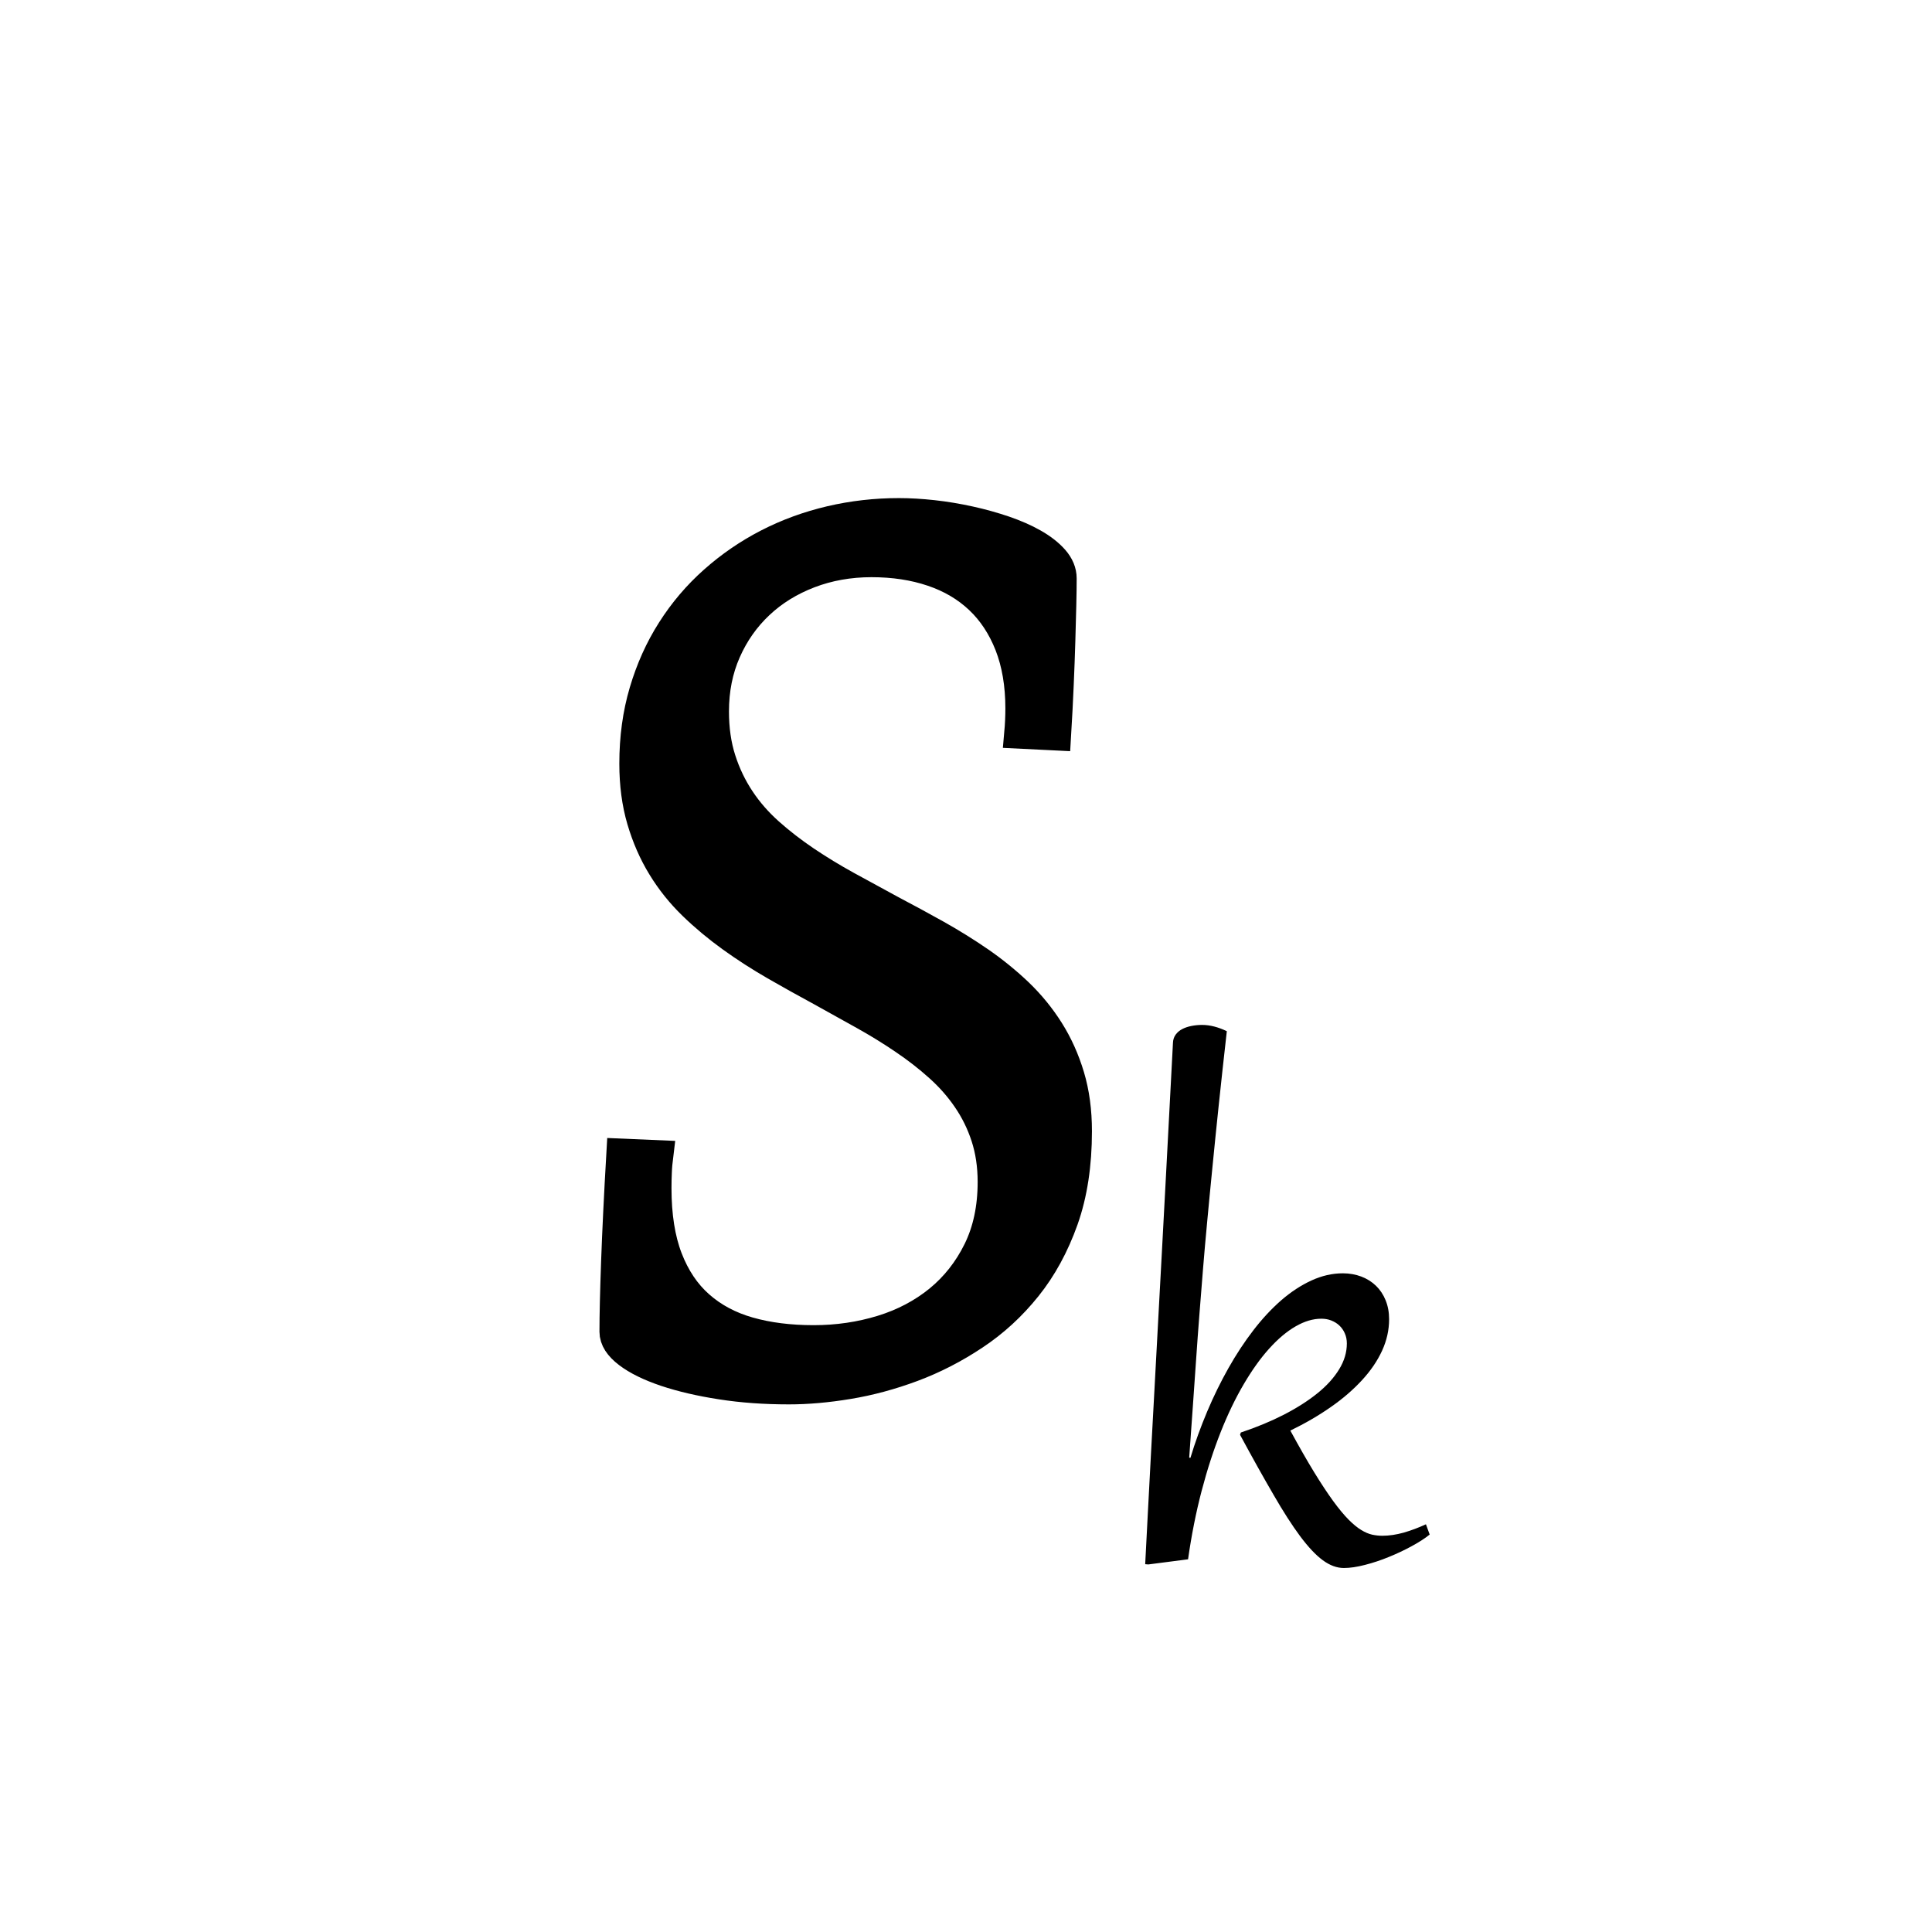 <?xml version="1.0" encoding="utf-8"?>
<!-- Generator: Adobe Illustrator 16.0.0, SVG Export Plug-In . SVG Version: 6.00 Build 0)  -->
<!DOCTYPE svg PUBLIC "-//W3C//DTD SVG 1.1//EN" "http://www.w3.org/Graphics/SVG/1.1/DTD/svg11.dtd">
<svg version="1.1" id="图层_1" xmlns="http://www.w3.org/2000/svg" xmlns:xlink="http://www.w3.org/1999/xlink" x="0px" y="0px"
	 width="32px" height="32px" viewBox="0 0 32 32" enable-background="new 0 0 32 32" xml:space="preserve">
<g>
	<path d="M197.173,75.691h0.96c-0.408,0.832-0.722,1.772-0.942,2.82c-0.22,1.049-0.33,2.104-0.33,3.168
		c0,2.088,0.328,3.925,0.984,5.509h-0.912c-0.632-1.553-0.948-3.353-0.948-5.4C195.984,79.572,196.381,77.54,197.173,75.691z"/>
	<path d="M199.381,76.893c0-0.185,0.065-0.344,0.197-0.48c0.133-0.137,0.29-0.204,0.475-0.204c0.191,0,0.354,0.065,0.485,0.198
		c0.133,0.132,0.198,0.294,0.198,0.486c0,0.184-0.065,0.342-0.198,0.474c-0.132,0.132-0.294,0.198-0.485,0.198
		c-0.185,0-0.342-0.068-0.475-0.205C199.446,77.225,199.381,77.068,199.381,76.893z M199.645,78.668h0.828v6.372h-0.828V78.668z"/>
	<path d="M202.165,78.668h0.828v1.141c0.655-0.873,1.452-1.309,2.388-1.309c0.48,0,0.912,0.131,1.296,0.391s0.656,0.6,0.816,1.02
		s0.24,1.038,0.24,1.854v3.276h-0.816v-3.036c0-0.744-0.034-1.248-0.103-1.512c-0.067-0.264-0.172-0.488-0.312-0.672
		s-0.318-0.324-0.534-0.42s-0.468-0.145-0.756-0.145c-0.328,0-0.64,0.076-0.936,0.229c-0.297,0.152-0.549,0.363-0.757,0.636
		s-0.348,0.552-0.42,0.84c-0.071,0.288-0.107,0.868-0.107,1.74v2.34h-0.828V78.668z"/>
	<path d="M215.845,76.208v8.832h-0.805v-1.092c-0.728,0.872-1.58,1.308-2.556,1.308c-0.904,0-1.676-0.332-2.316-0.996
		c-0.64-0.664-0.96-1.464-0.96-2.4c0-0.92,0.324-1.709,0.973-2.369c0.647-0.66,1.424-0.99,2.327-0.99
		c1.04,0,1.885,0.443,2.532,1.332v-3.624H215.845z M215.088,81.896c0-0.729-0.239-1.344-0.72-1.849
		c-0.479-0.504-1.08-0.756-1.8-0.756s-1.322,0.258-1.806,0.774c-0.484,0.516-0.727,1.121-0.727,1.818
		c0,0.703,0.248,1.315,0.744,1.836c0.496,0.52,1.092,0.779,1.788,0.779c0.656,0,1.24-0.246,1.752-0.738
		S215.088,82.648,215.088,81.896z"/>
	<path d="M223.068,82.977l0.695,0.359c-0.688,1.28-1.704,1.92-3.048,1.92c-0.96,0-1.752-0.33-2.376-0.99s-0.936-1.449-0.936-2.369
		c0-0.937,0.313-1.736,0.941-2.4s1.402-0.996,2.322-0.996c0.928,0,1.706,0.309,2.334,0.924c0.628,0.616,0.954,1.457,0.979,2.52
		h-5.736c0.023,0.769,0.266,1.387,0.726,1.854s1.019,0.702,1.674,0.702C221.724,84.5,222.532,83.992,223.068,82.977z
		 M223.068,81.236c-0.112-0.608-0.393-1.084-0.841-1.428c-0.447-0.344-0.964-0.517-1.548-0.517c-1.199,0-1.983,0.647-2.352,1.944
		H223.068z"/>
	<path d="M227.461,82.376l-1.849,2.664h-0.972l2.328-3.36l-2.1-3.012h0.983l1.608,2.305l1.596-2.305h0.984l-2.088,3l2.363,3.372
		h-0.996L227.461,82.376z"/>
	<path d="M232.032,75.691c0.792,1.849,1.188,3.881,1.188,6.097c0,2.048-0.316,3.848-0.948,5.4h-0.912
		c0.656-1.584,0.984-3.421,0.984-5.509c0-1.063-0.11-2.119-0.33-3.168c-0.221-1.048-0.534-1.988-0.942-2.82H232.032z"/>
</g>
<g>
	<path stroke="#000000" stroke-width="0.5" stroke-miterlimit="10" d="M10.902,19.135c-0.012,0.097-0.021,0.189-0.024,0.277
		c-0.004,0.089-0.006,0.177-0.006,0.266c0,0.458,0.061,0.847,0.184,1.167c0.123,0.319,0.297,0.58,0.524,0.78
		c0.227,0.201,0.5,0.347,0.82,0.438c0.319,0.091,0.678,0.136,1.076,0.136s0.776-0.056,1.134-0.166s0.672-0.276,0.944-0.497
		c0.271-0.222,0.487-0.496,0.648-0.823c0.161-0.328,0.241-0.707,0.241-1.137c0-0.273-0.038-0.524-0.112-0.751
		s-0.177-0.436-0.308-0.627c-0.13-0.191-0.285-0.367-0.464-0.527c-0.179-0.161-0.374-0.313-0.585-0.455
		c-0.211-0.144-0.433-0.28-0.666-0.41c-0.233-0.131-0.471-0.263-0.712-0.396c-0.253-0.137-0.505-0.277-0.757-0.422
		c-0.251-0.145-0.491-0.299-0.72-0.464c-0.229-0.165-0.442-0.342-0.64-0.534c-0.197-0.191-0.367-0.403-0.509-0.636
		c-0.143-0.233-0.255-0.49-0.338-0.771c-0.083-0.282-0.124-0.593-0.124-0.935c0-0.426,0.054-0.823,0.163-1.191
		c0.109-0.368,0.26-0.706,0.456-1.013c0.195-0.307,0.428-0.582,0.7-0.823c0.271-0.241,0.568-0.445,0.892-0.612
		c0.324-0.167,0.669-0.293,1.038-0.38c0.368-0.086,0.745-0.129,1.13-0.129c0.177,0,0.366,0.011,0.567,0.033
		c0.201,0.022,0.402,0.056,0.603,0.1c0.201,0.044,0.393,0.098,0.576,0.16c0.183,0.063,0.345,0.134,0.485,0.214
		s0.254,0.169,0.338,0.265c0.084,0.097,0.127,0.199,0.127,0.308c0,0.117-0.002,0.262-0.006,0.438
		c-0.004,0.175-0.01,0.374-0.016,0.597s-0.016,0.466-0.027,0.73c-0.012,0.263-0.025,0.542-0.043,0.835l-0.608-0.03
		c0.013-0.145,0.019-0.283,0.019-0.416c0-0.398-0.06-0.749-0.178-1.052c-0.119-0.303-0.286-0.557-0.501-0.76
		c-0.215-0.203-0.475-0.356-0.778-0.458c-0.304-0.103-0.641-0.154-1.01-0.154c-0.37,0-0.715,0.062-1.034,0.184
		c-0.32,0.123-0.596,0.293-0.829,0.513c-0.233,0.219-0.416,0.479-0.549,0.781c-0.133,0.302-0.199,0.633-0.199,0.995
		c0,0.293,0.038,0.56,0.115,0.799c0.076,0.239,0.182,0.459,0.316,0.661s0.294,0.384,0.479,0.549c0.185,0.165,0.386,0.32,0.603,0.467
		c0.217,0.146,0.446,0.286,0.688,0.419s0.484,0.265,0.73,0.398c0.253,0.133,0.505,0.27,0.756,0.41
		c0.251,0.141,0.492,0.291,0.721,0.449c0.229,0.159,0.441,0.332,0.637,0.519c0.194,0.187,0.363,0.394,0.506,0.621
		s0.256,0.478,0.338,0.751s0.123,0.576,0.123,0.91c0,0.551-0.074,1.04-0.225,1.466c-0.152,0.426-0.354,0.797-0.607,1.112
		c-0.253,0.315-0.543,0.582-0.871,0.799c-0.328,0.218-0.668,0.393-1.022,0.525c-0.354,0.132-0.708,0.228-1.061,0.286
		c-0.354,0.059-0.682,0.087-0.983,0.087c-0.398,0-0.771-0.026-1.122-0.081c-0.35-0.054-0.656-0.126-0.919-0.214
		c-0.263-0.089-0.47-0.19-0.621-0.305s-0.226-0.232-0.226-0.353c0-0.27,0.009-0.655,0.027-1.158c0.018-0.502,0.047-1.1,0.087-1.791
		L10.902,19.135z"/>
</g>
<g>
	<path d="M20.552,23.727c0.261-0.087,0.499-0.186,0.714-0.296c0.215-0.111,0.4-0.229,0.556-0.355s0.275-0.259,0.359-0.397
		c0.085-0.139,0.127-0.281,0.127-0.427c0-0.061-0.011-0.117-0.034-0.168c-0.022-0.051-0.053-0.095-0.091-0.13
		c-0.038-0.036-0.083-0.063-0.134-0.083s-0.105-0.029-0.164-0.029c-0.137,0-0.279,0.042-0.426,0.127
		c-0.146,0.084-0.292,0.207-0.437,0.368c-0.145,0.16-0.285,0.357-0.422,0.59s-0.264,0.496-0.381,0.791
		c-0.117,0.296-0.223,0.62-0.316,0.975s-0.168,0.732-0.225,1.134l-0.658,0.085l-0.052-0.004c0.013-0.256,0.027-0.539,0.044-0.849
		c0.016-0.31,0.033-0.638,0.052-0.985s0.038-0.71,0.059-1.087s0.041-0.761,0.062-1.151c0.021-0.391,0.042-0.785,0.064-1.183
		c0.021-0.397,0.042-0.79,0.063-1.178c0.021-0.388,0.04-0.768,0.06-1.139c0.02-0.372,0.038-0.727,0.056-1.065
		c0.002-0.053,0.018-0.098,0.046-0.136s0.064-0.068,0.109-0.091c0.044-0.023,0.095-0.04,0.151-0.051
		c0.056-0.011,0.115-0.017,0.176-0.017c0.13,0,0.267,0.035,0.41,0.104c-0.05,0.445-0.095,0.854-0.134,1.226
		c-0.039,0.371-0.074,0.716-0.105,1.034s-0.061,0.616-0.086,0.893c-0.026,0.277-0.05,0.542-0.07,0.795s-0.04,0.501-0.059,0.743
		s-0.037,0.488-0.054,0.738c-0.018,0.249-0.035,0.508-0.054,0.775c-0.019,0.267-0.039,0.554-0.061,0.859l0.02,0.004
		c0.078-0.259,0.171-0.514,0.277-0.766s0.224-0.492,0.352-0.719s0.266-0.437,0.414-0.629c0.147-0.192,0.302-0.357,0.462-0.497
		c0.161-0.139,0.327-0.248,0.499-0.327s0.345-0.119,0.521-0.119c0.11,0,0.213,0.019,0.306,0.054
		c0.094,0.036,0.175,0.087,0.243,0.153s0.121,0.146,0.159,0.239c0.038,0.094,0.058,0.198,0.058,0.313
		c0,0.18-0.039,0.354-0.117,0.524c-0.078,0.169-0.189,0.332-0.333,0.488s-0.315,0.305-0.517,0.445c-0.2,0.14-0.424,0.27-0.669,0.389
		c0.146,0.268,0.276,0.496,0.393,0.687c0.116,0.189,0.222,0.35,0.316,0.479c0.094,0.129,0.18,0.232,0.255,0.308
		c0.076,0.076,0.146,0.134,0.211,0.173c0.063,0.039,0.124,0.064,0.181,0.077c0.057,0.012,0.112,0.018,0.169,0.018
		c0.113,0,0.23-0.018,0.353-0.052c0.121-0.035,0.244-0.081,0.368-0.138l0.062,0.17c-0.078,0.063-0.177,0.127-0.297,0.192
		c-0.119,0.065-0.246,0.125-0.379,0.179c-0.134,0.055-0.267,0.099-0.397,0.132c-0.132,0.034-0.247,0.051-0.348,0.051
		c-0.117,0-0.233-0.043-0.35-0.129c-0.116-0.085-0.241-0.219-0.375-0.398c-0.134-0.181-0.281-0.409-0.441-0.687
		c-0.161-0.276-0.346-0.607-0.554-0.992L20.552,23.727z"/>
</g>
</svg>
